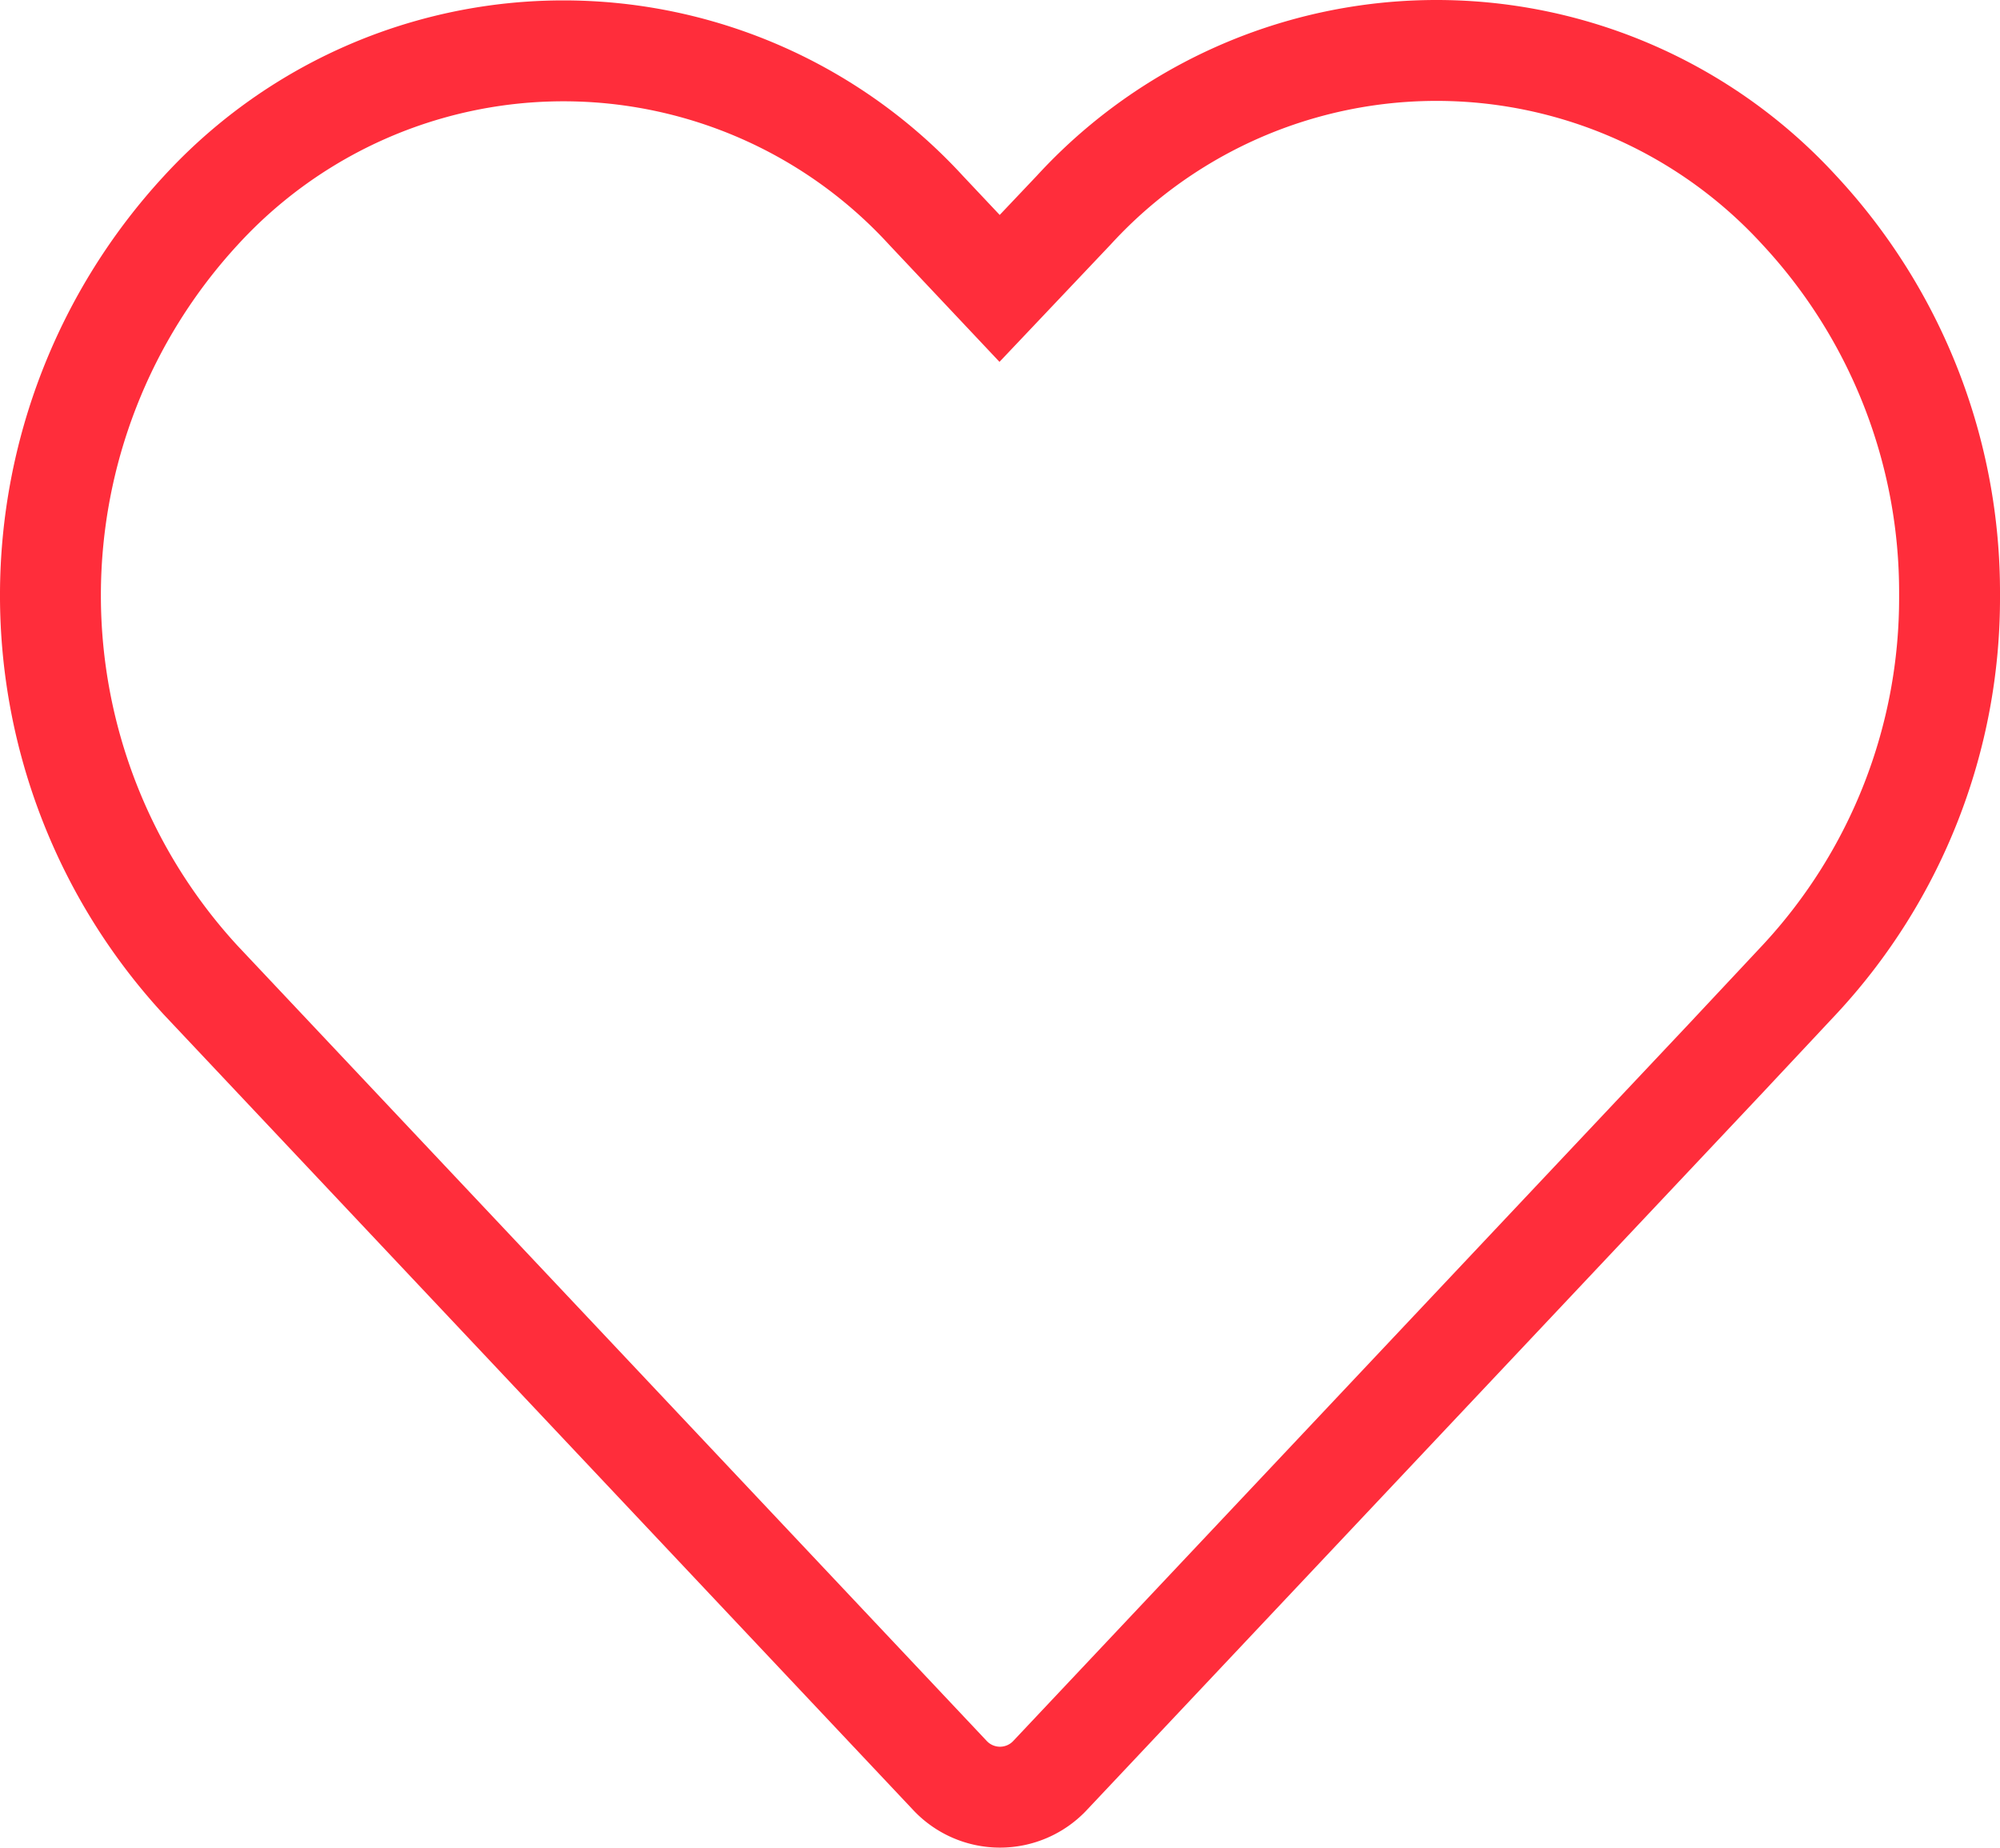 <svg xmlns="http://www.w3.org/2000/svg" width="24.778" height="22.89" viewBox="0 0 24.778 22.89">
  <path id="Path_5948" data-name="Path 5948" d="M1405.087,268.068a6.935,6.935,0,0,1-1.863,4.766l-.915.977-8.359,8.872a.85.85,0,0,1-1.254,0l-9.274-9.844a7.035,7.035,0,0,1,0-9.538,6.094,6.094,0,0,1,8.986,0l.91.966.92-.971a6.094,6.094,0,0,1,8.986,0A6.948,6.948,0,0,1,1405.087,268.068Z" transform="translate(-1380.934 -260.694)" fill="none" stroke="rgba(254,25,40,0.91)" stroke-miterlimit="10" stroke-width="1.25"/>
</svg>
